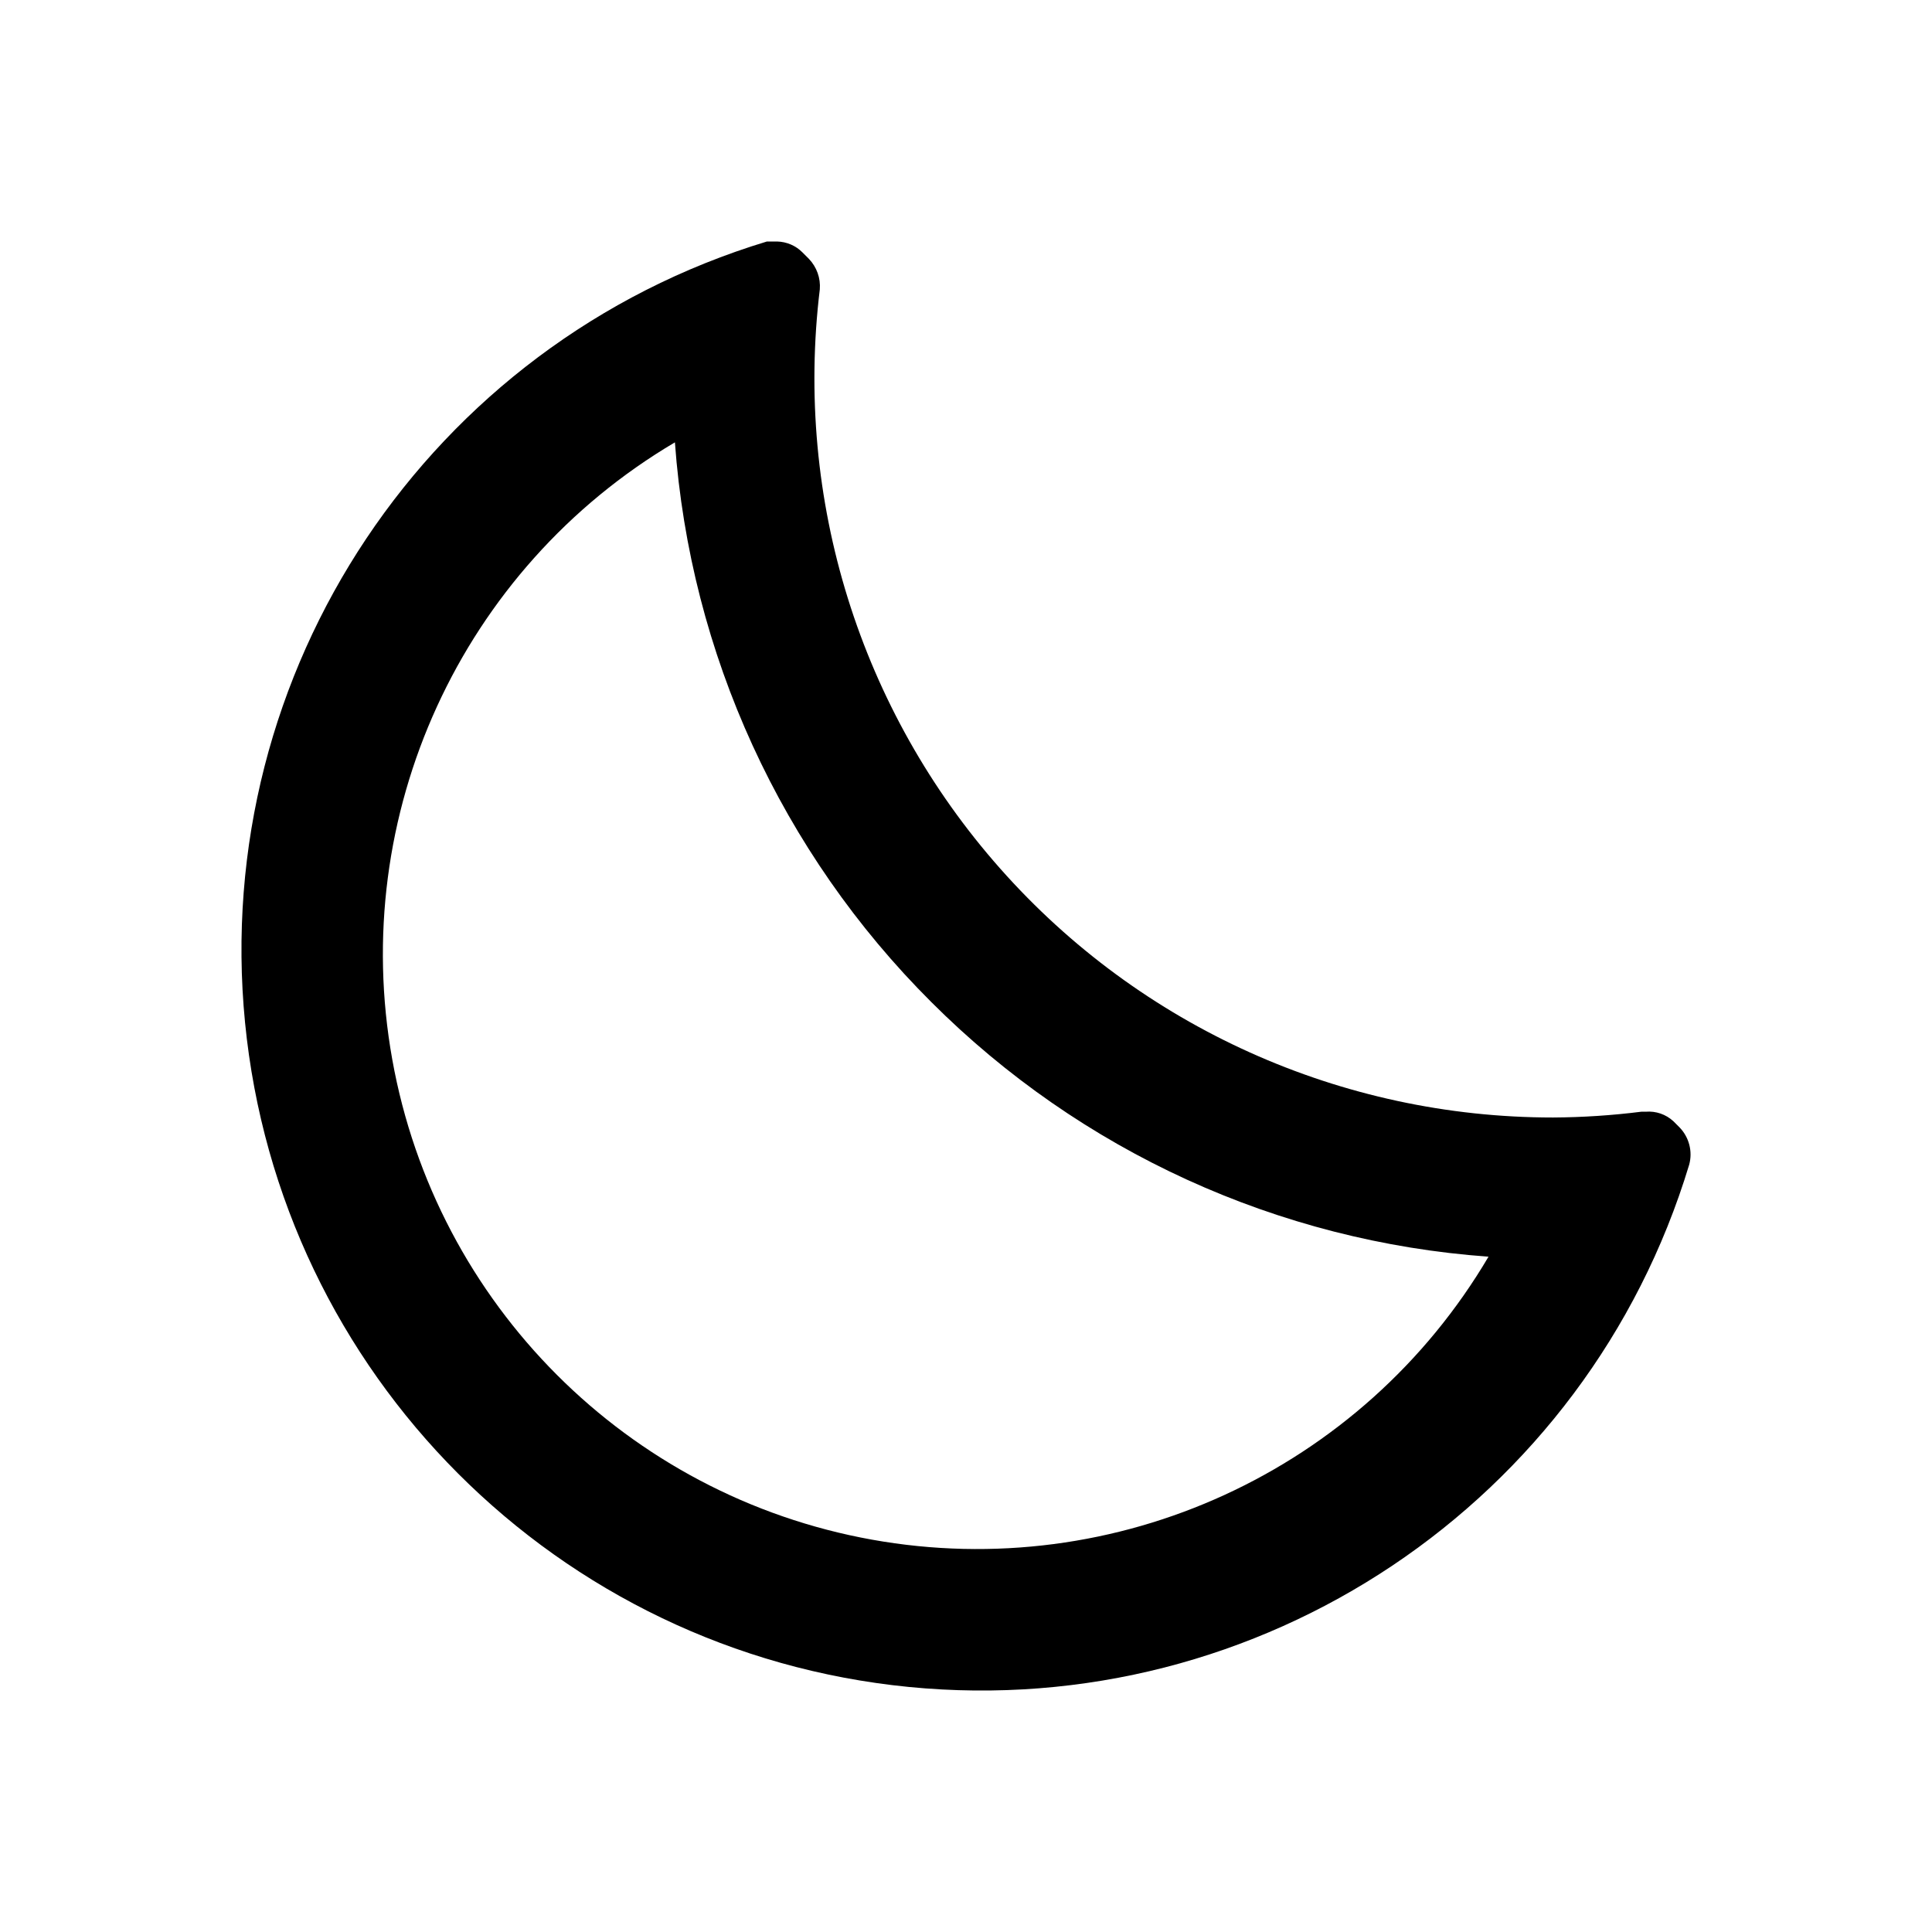 <svg viewBox="0 0 24 24" xmlns="http://www.w3.org/2000/svg" xmlns:xlink="http://www.w3.org/1999/xlink" width="24" height="24" fill="none" customFrame="#000000">
	<rect id="dark" width="24" height="24" x="0" y="0" />
	<rect id="矩形 13" width="24" height="24" x="0" y="0" fill="rgb(196,196,196)" fill-opacity="0" />
	<path id="Icon color" d="M9.527 3L9.653 3C9.772 3.003 9.885 3.051 9.968 3.135L10.049 3.216C10.146 3.318 10.195 3.455 10.184 3.594C9.867 6.203 10.683 8.823 12.425 10.79C14.166 12.757 16.666 13.883 19.293 13.882C19.659 13.88 20.026 13.856 20.39 13.81L20.444 13.81C20.57 13.8 20.693 13.842 20.786 13.927L20.867 14.008C20.983 14.13 21.028 14.304 20.984 14.467C19.714 18.668 15.655 21.385 11.29 20.956C6.926 20.526 3.473 17.07 3.044 12.702C2.615 8.334 5.33 4.271 9.527 3ZM8.384 5.495C8.574 8.122 9.706 10.591 11.57 12.449C13.423 14.302 15.88 15.424 18.491 15.611C16.923 18.27 13.868 19.672 10.831 19.126C7.795 18.58 5.418 16.201 4.873 13.162C4.327 10.123 5.728 7.065 8.384 5.495Z" fill="rgb(0,0,0)" fill-rule="evenodd" />
	<path id="Icon color" d="M9.527 3L9.653 3C9.772 3.003 9.885 3.051 9.968 3.135L10.049 3.216C10.146 3.318 10.195 3.455 10.184 3.594C9.867 6.203 10.683 8.823 12.425 10.79C14.166 12.757 16.666 13.883 19.293 13.882C19.659 13.88 20.026 13.856 20.39 13.81L20.444 13.81C20.57 13.8 20.693 13.842 20.786 13.927L20.867 14.008C20.983 14.13 21.028 14.304 20.984 14.467C19.714 18.668 15.655 21.385 11.29 20.956C6.926 20.526 3.473 17.07 3.044 12.702C2.615 8.334 5.33 4.271 9.527 3ZM8.384 5.495C8.574 8.122 9.706 10.591 11.57 12.449C13.423 14.302 15.88 15.424 18.491 15.611C16.923 18.27 13.868 19.672 10.831 19.126C7.795 18.58 5.418 16.201 4.873 13.162C4.327 10.123 5.728 7.065 8.384 5.495Z" fill-rule="evenodd" stroke="rgb(151,151,151)" stroke-opacity="0" stroke-width="1" />
</svg>
